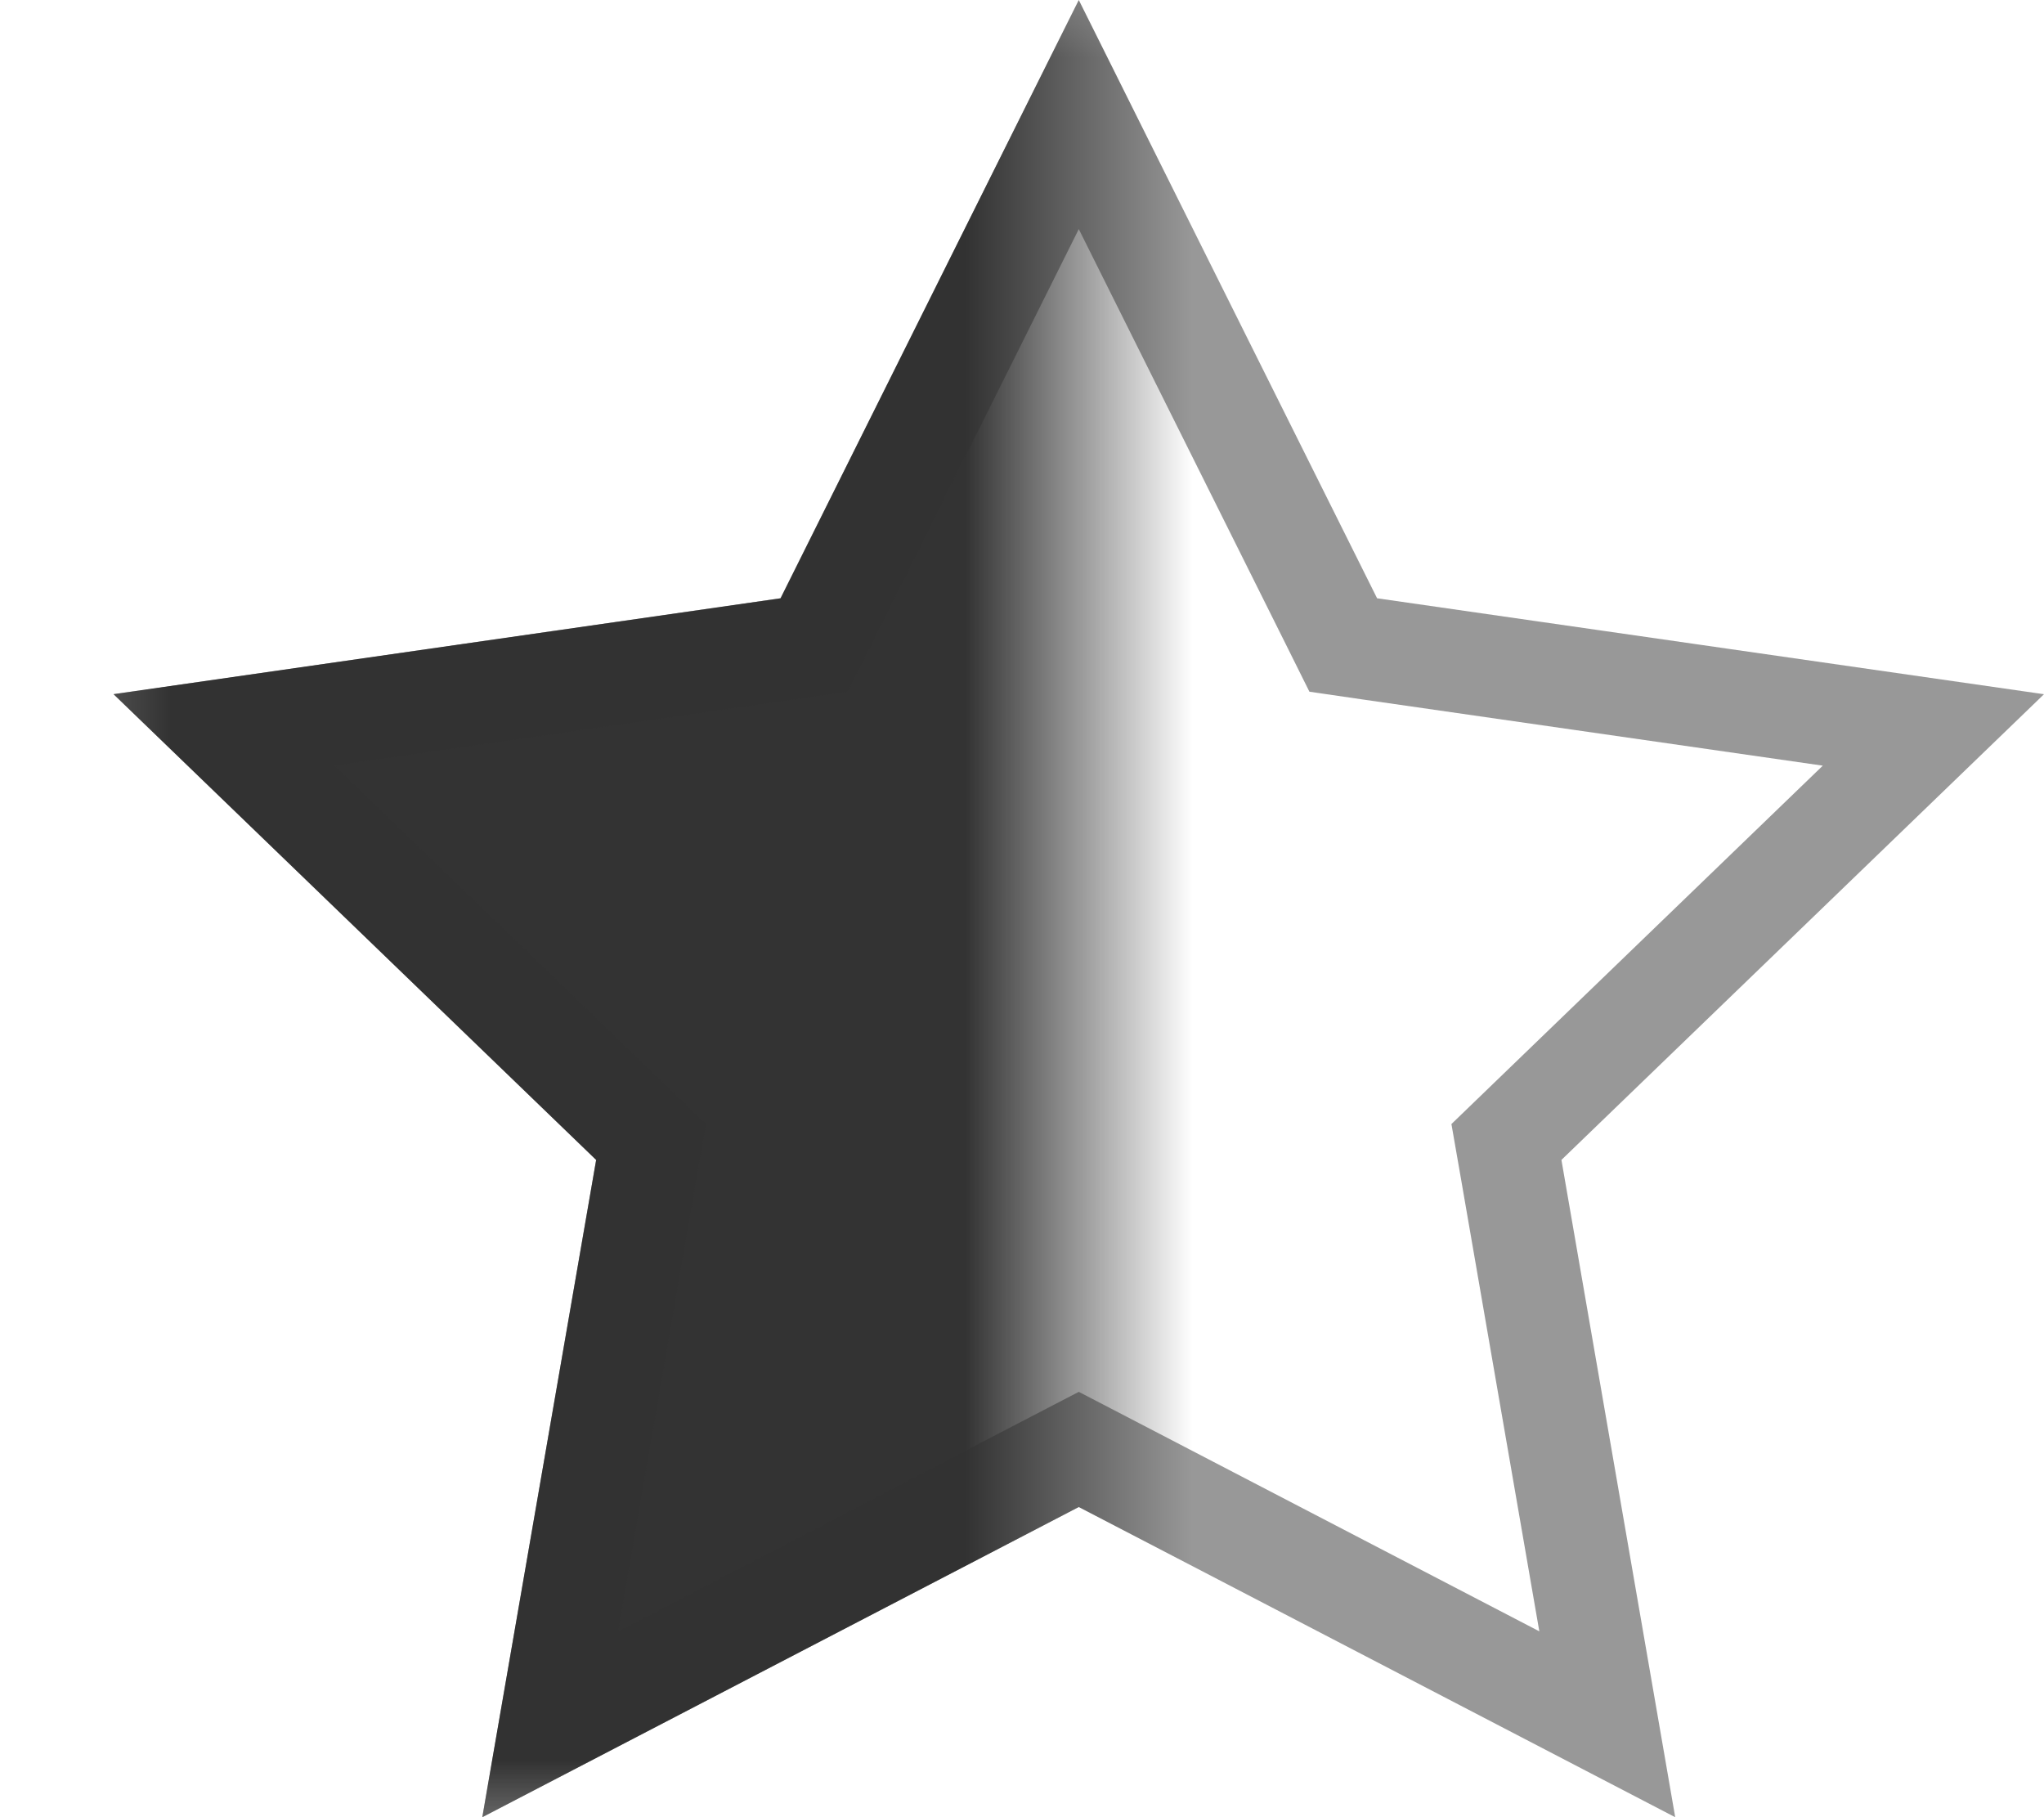 <svg width="18" height="16" viewBox="0 0 18 16" fill="none" xmlns="http://www.w3.org/2000/svg">
<mask id="mask0111111111111111" mask-type="alpha" maskUnits="userSpaceOnUse" x="0" y="0" width="10" height="16">
<rect x="0.5" width="9" height="16" fill="#C4C4C4"/>
</mask>
<g mask="url(#mask0111111111111111)">
<path d="M9.5 0L6.874 5.268L1 6.112L5.25 10.213L4.247 16L9.5 13.269L14.753 16L13.75 10.213L18 6.112L12.126 5.268L9.5 0Z" fill="#333333"/>
</g>
<path opacity="0.5" d="M9.5 1.009L7.276 5.468L7.171 5.679L6.938 5.713L1.974 6.427L5.562 9.889L5.734 10.055L5.693 10.29L4.846 15.182L9.292 12.87L9.5 12.762L9.708 12.87L14.154 15.182L13.307 10.29L13.266 10.055L13.438 9.889L17.026 6.427L12.062 5.713L11.829 5.679L11.724 5.468L9.5 1.009Z" stroke="#333333" stroke-width="0.9"/>
</svg>

